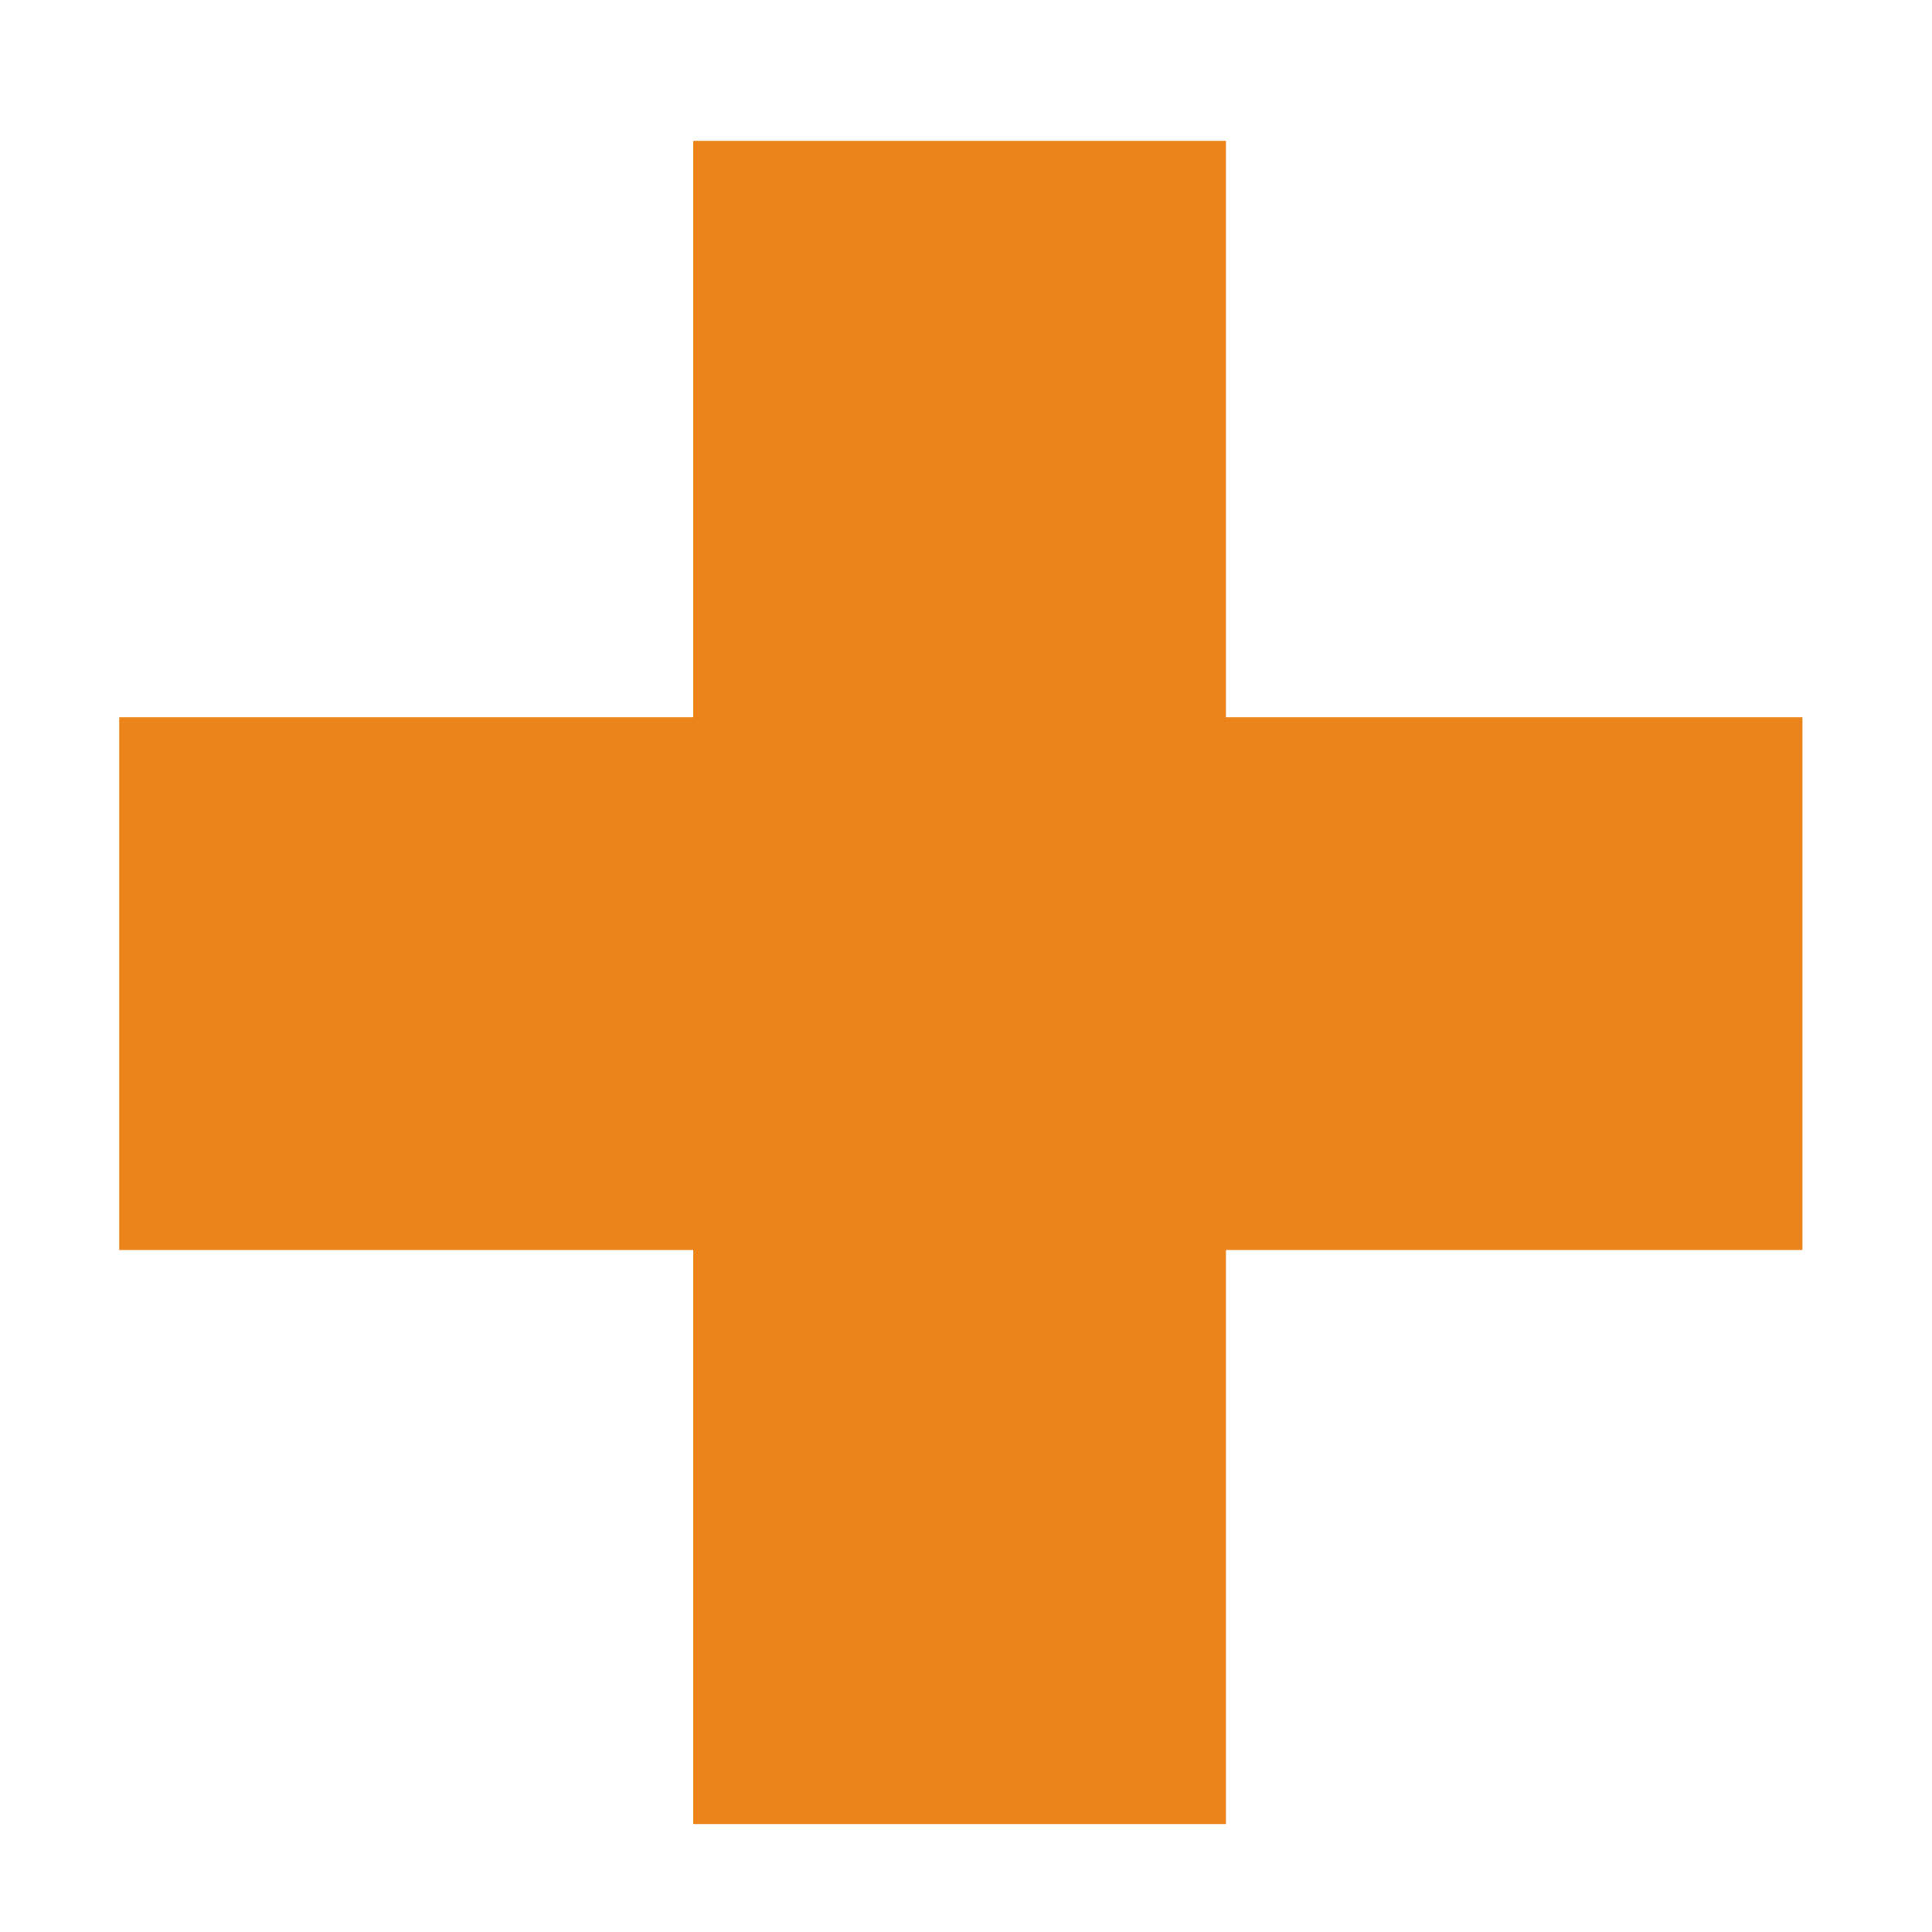 <!DOCTYPE svg PUBLIC "-//W3C//DTD SVG 1.1//EN" "http://www.w3.org/Graphics/SVG/1.1/DTD/svg11.dtd">
<!-- Uploaded to: SVG Repo, www.svgrepo.com, Transformed by: SVG Repo Mixer Tools -->
<svg fill="#EB841A" width="800px" height="800px" viewBox="0 0 32 32" version="1.1" xmlns="http://www.w3.org/2000/svg">
<g id="SVGRepo_bgCarrier" stroke-width="0"/>
<g id="SVGRepo_tracerCarrier" stroke-linecap="round" stroke-linejoin="round"/>
<g id="SVGRepo_iconCarrier"> <title>hospital-cross</title> <path d="M11.483 2.333v9.548h-9.508v8.823h9.508v9.508h8.823v-9.508h9.548v-8.823h-9.548v-9.548h-8.823z"/> </g>
</svg>